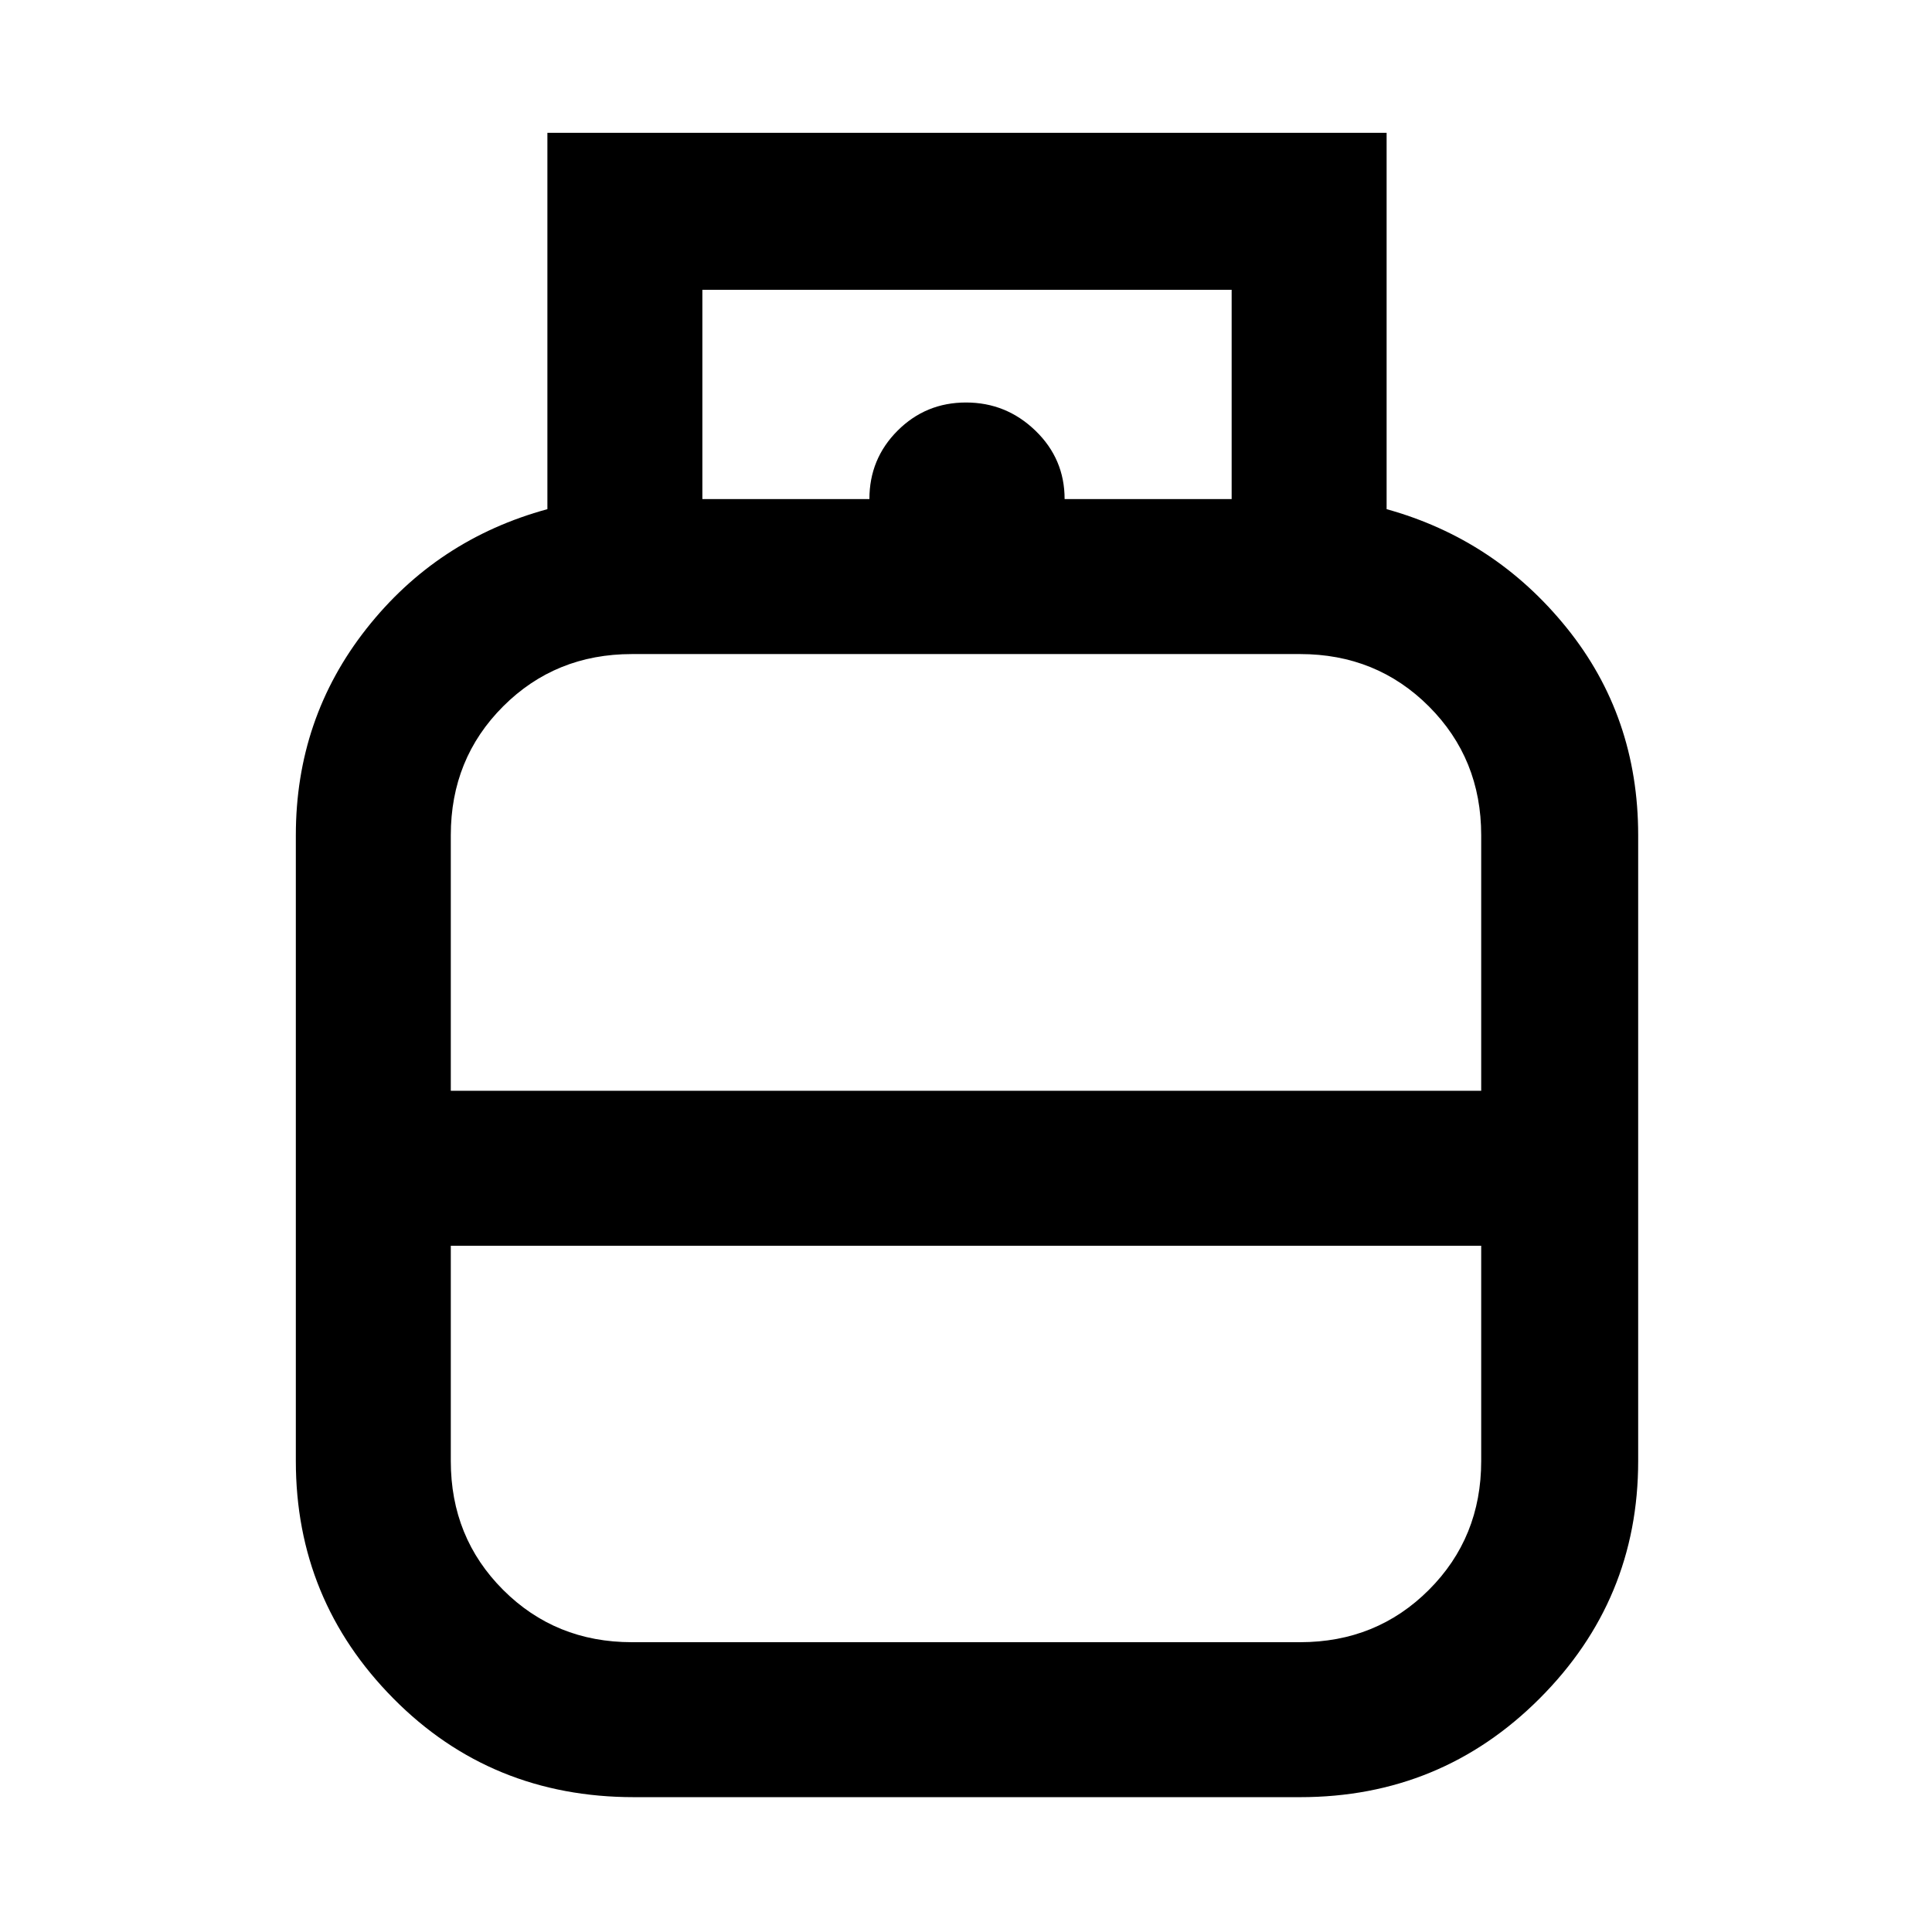<svg xmlns="http://www.w3.org/2000/svg" height="48" width="48"><path d="M15.75 44.65q-3.55 0-5.975-2.45T7.35 36.3V20.75q0-2.9 1.75-5.125t4.5-2.975V3.3h20.85v9.35q2.7.75 4.475 2.95 1.775 2.2 1.775 5.15V36.3q0 3.45-2.45 5.9t-5.95 2.45Zm1.7-32.25H30.6V7.2H17.45Zm4.15 0q0-1 .7-1.7T24 10q1 0 1.725.7.725.7.725 1.7ZM11.2 27.1h25.6v-6.35q0-1.9-1.3-3.2-1.3-1.3-3.2-1.3H15.7q-1.9 0-3.2 1.3-1.3 1.3-1.3 3.2Zm4.5 13.7h16.6q1.9 0 3.2-1.3 1.3-1.3 1.3-3.2v-5.35H11.2v5.35q0 1.9 1.3 3.2 1.3 1.3 3.2 1.3ZM24 27.1Zm0 3.85Zm0-1.9Z"/></svg>